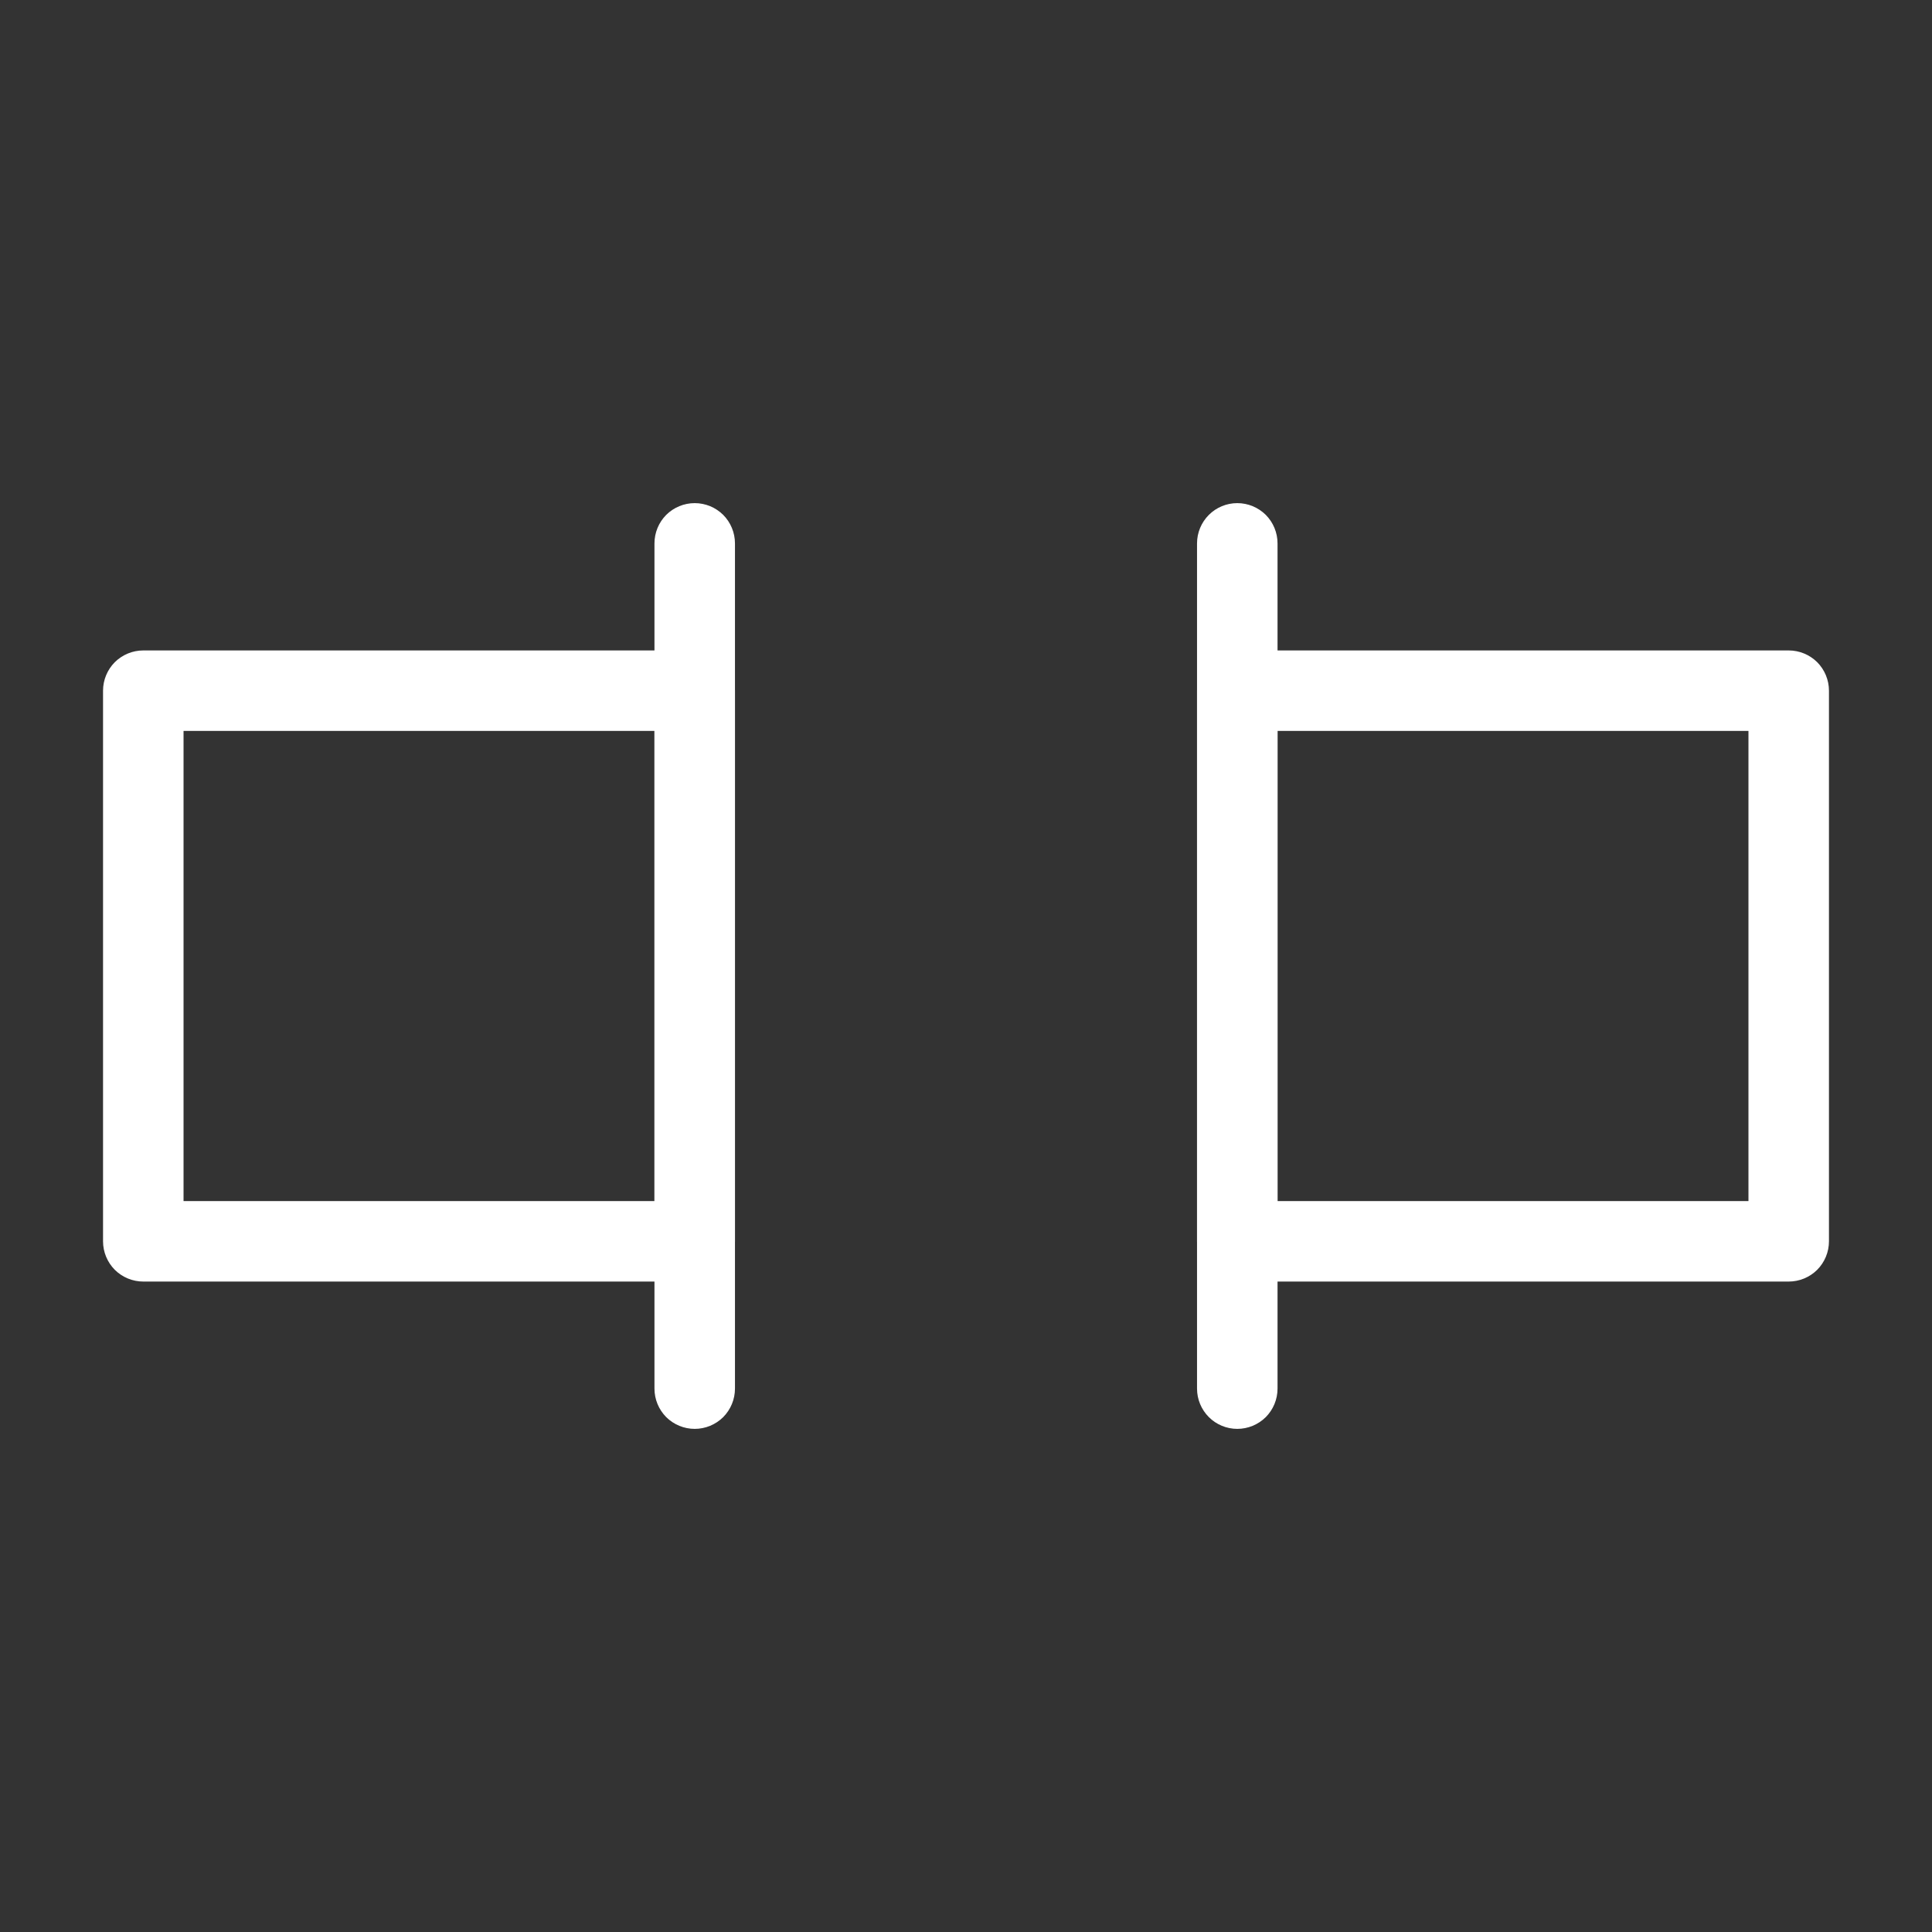 <svg width="24" height="24" viewBox="0 0 24 24" fill="none" xmlns="http://www.w3.org/2000/svg">
<rect x="0" y="0" width="24" height="24" fill="#333333" stroke="none"/>
<path d="M8.63 15.92H1.78C1.647 15.92 1.52 15.867 1.426 15.774C1.333 15.68 1.28 15.553 1.28 15.42V8.58C1.28 8.447 1.333 8.32 1.426 8.226C1.52 8.133 1.647 8.08 1.78 8.08H8.63C8.763 8.08 8.89 8.133 8.984 8.226C9.077 8.32 9.13 8.447 9.13 8.58V15.42C9.13 15.553 9.077 15.68 8.984 15.774C8.89 15.867 8.763 15.92 8.63 15.92ZM2.28 14.92H8.13V9.08H2.28V14.92Z" fill="white"/>
<path d="M8.63 17.75C8.497 17.75 8.37 17.697 8.276 17.604C8.183 17.51 8.13 17.383 8.13 17.25V6.75C8.13 6.617 8.183 6.49 8.276 6.396C8.37 6.303 8.497 6.25 8.63 6.25C8.763 6.25 8.89 6.303 8.984 6.396C9.077 6.49 9.13 6.617 9.13 6.75V17.25C9.13 17.383 9.077 17.51 8.984 17.604C8.89 17.697 8.763 17.75 8.63 17.75Z" fill="white"/>
<path d="M22.22 15.92H15.37C15.237 15.92 15.11 15.867 15.017 15.774C14.923 15.68 14.87 15.553 14.87 15.42V8.58C14.87 8.447 14.923 8.32 15.017 8.226C15.11 8.133 15.237 8.08 15.37 8.08H22.22C22.353 8.08 22.48 8.133 22.574 8.226C22.667 8.32 22.72 8.447 22.72 8.58V15.42C22.72 15.553 22.667 15.68 22.574 15.774C22.48 15.867 22.353 15.92 22.22 15.92ZM15.87 14.92H21.72V9.08H15.87V14.92Z" fill="white"/>
<path d="M15.37 17.75C15.237 17.75 15.11 17.697 15.017 17.604C14.923 17.51 14.87 17.383 14.87 17.25V6.75C14.87 6.617 14.923 6.49 15.017 6.396C15.11 6.303 15.237 6.25 15.37 6.25C15.503 6.25 15.63 6.303 15.724 6.396C15.817 6.49 15.87 6.617 15.87 6.75V17.25C15.87 17.383 15.817 17.51 15.724 17.604C15.63 17.697 15.503 17.75 15.37 17.75Z" fill="white"/>
</svg>
